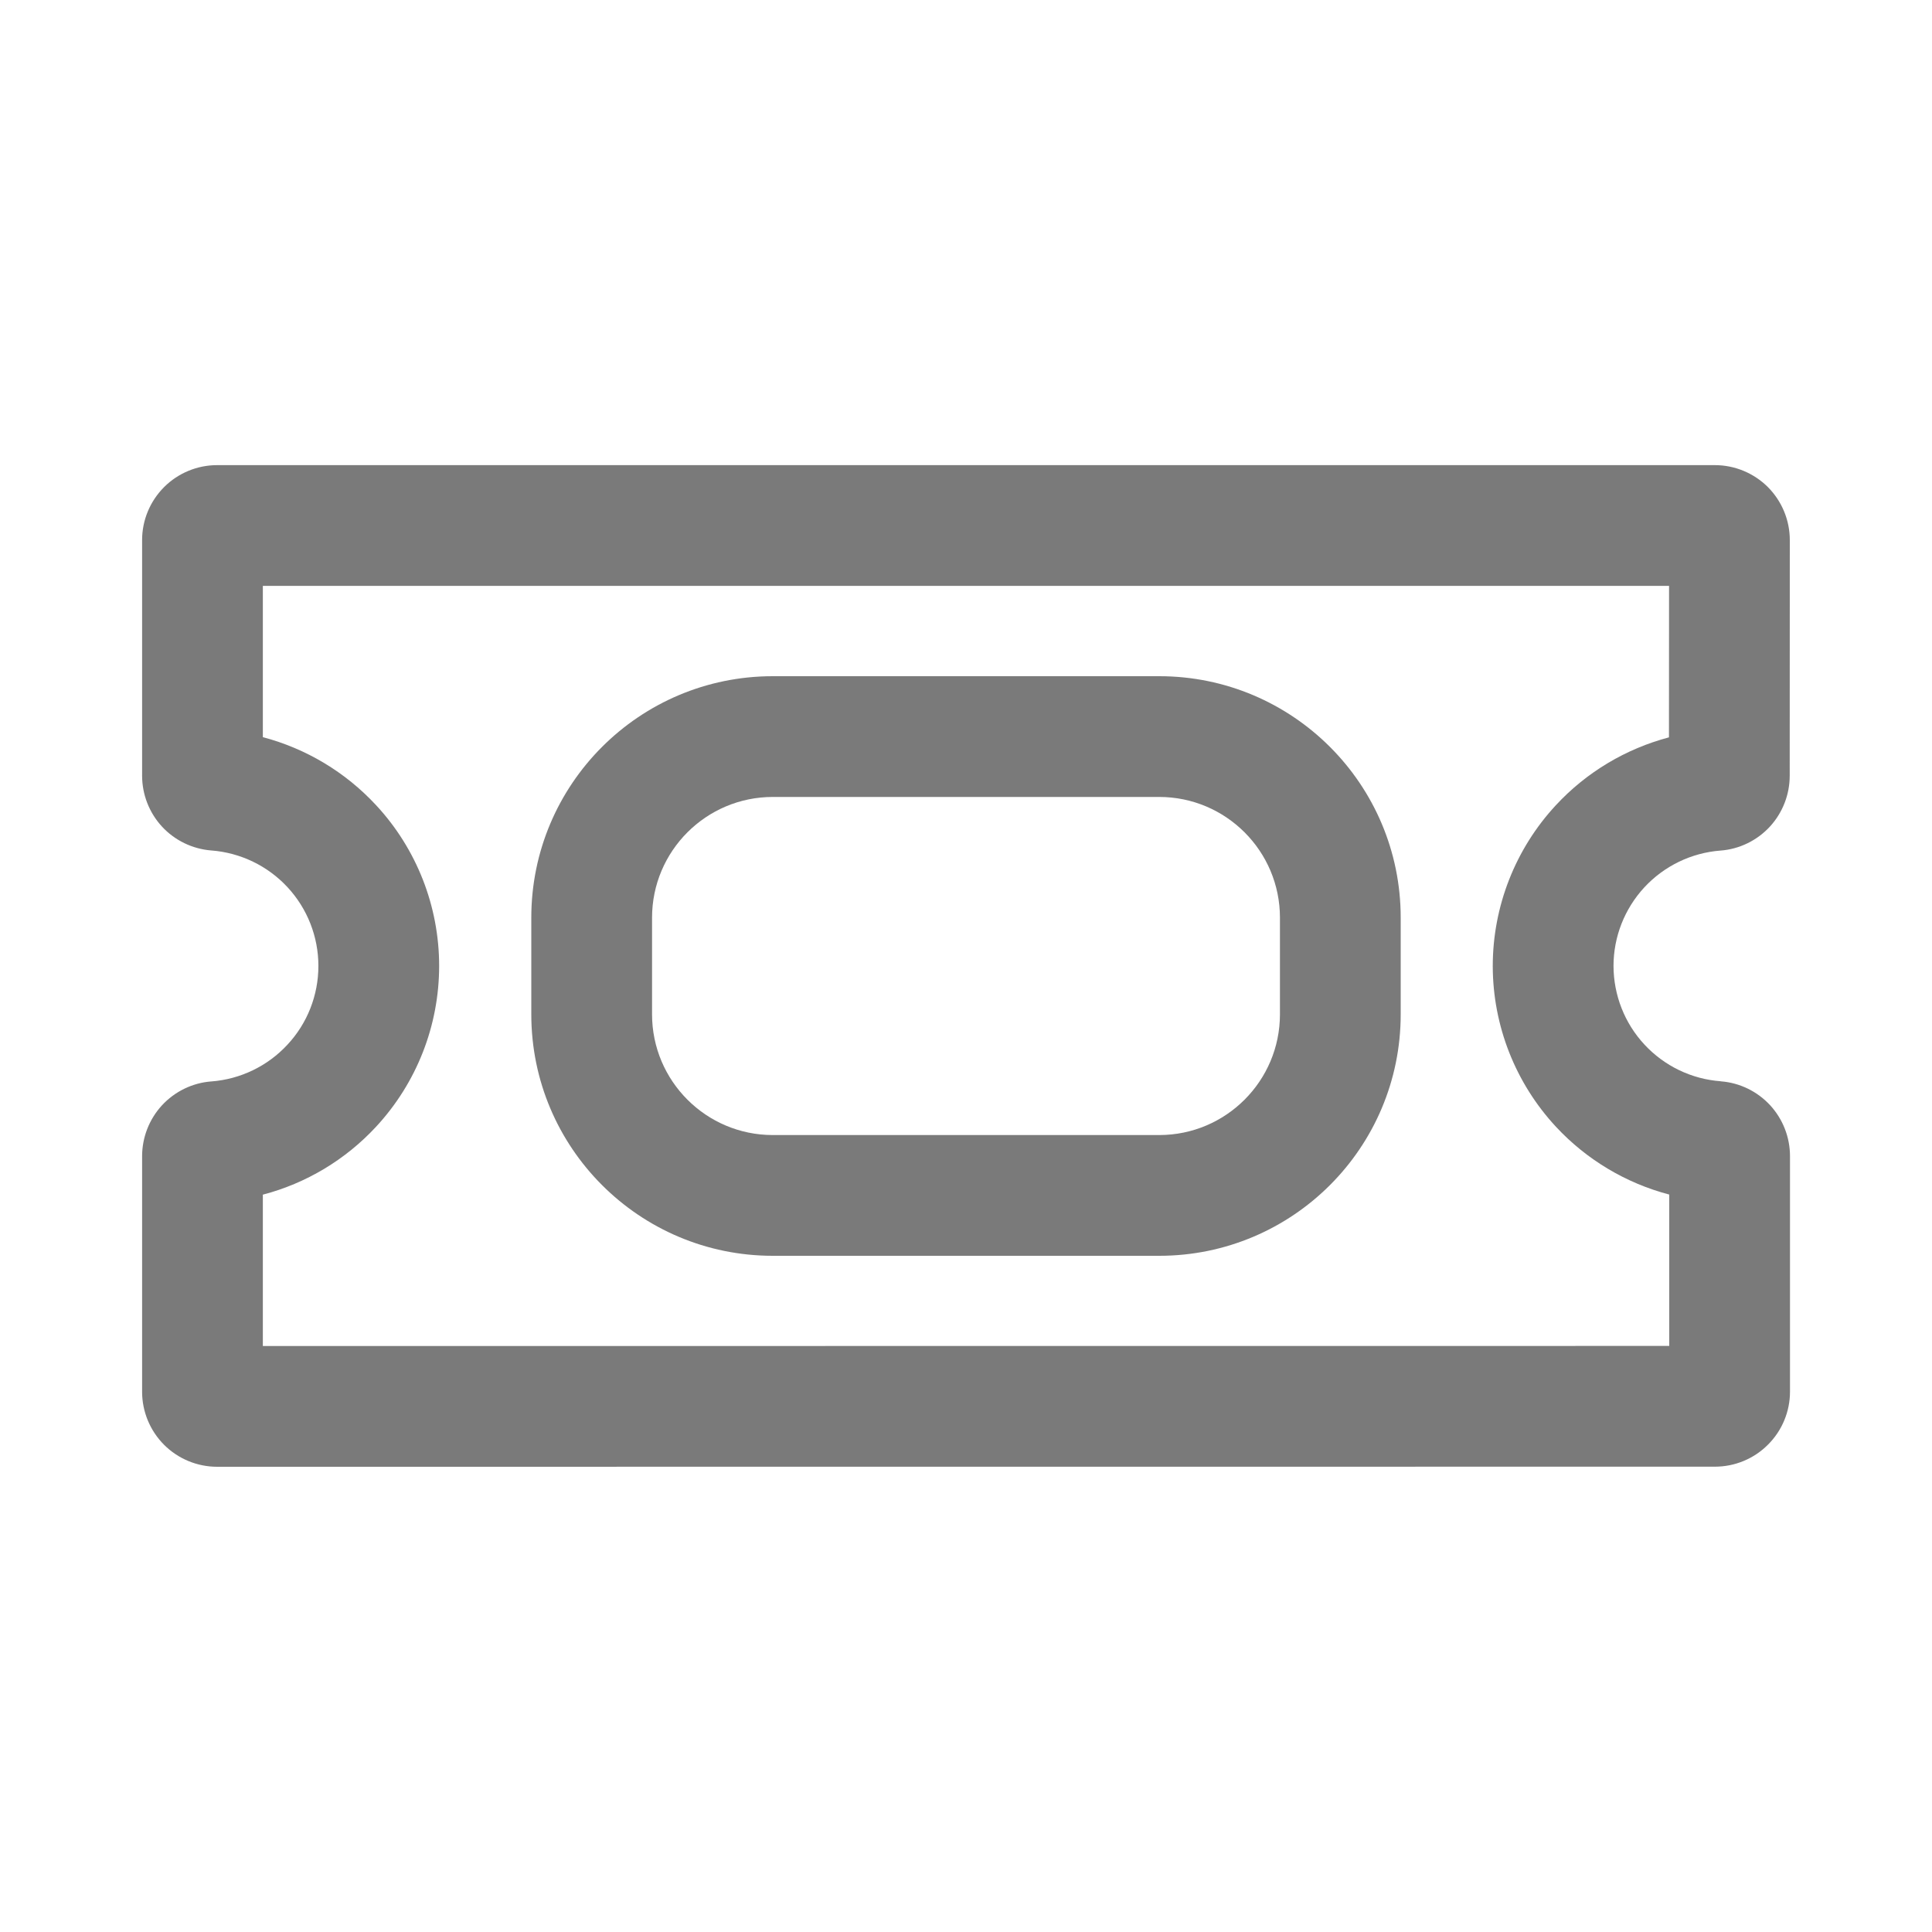 <svg width="20" height="20" viewBox="0 0 20 20" fill="none" xmlns="http://www.w3.org/2000/svg">
<g id="ticket">
<g id="Vector">
<path fill-rule="evenodd" clip-rule="evenodd" d="M18.301 5.042C18.155 4.897 17.958 4.815 17.752 4.815H2.248C2.042 4.815 1.844 4.897 1.699 5.042C1.553 5.188 1.471 5.385 1.471 5.591L1.471 8.027L1.471 8.029C1.471 8.224 1.544 8.412 1.676 8.556C1.809 8.7 1.991 8.788 2.186 8.804L2.187 8.804L2.188 8.804C2.489 8.827 2.771 8.963 2.976 9.184C3.182 9.406 3.296 9.697 3.296 9.999C3.296 10.302 3.182 10.593 2.976 10.814C2.771 11.036 2.489 11.172 2.188 11.195L2.187 11.195L2.186 11.195C1.991 11.21 1.809 11.299 1.676 11.443C1.544 11.587 1.471 11.775 1.471 11.97L1.471 11.972L1.471 14.407C1.471 14.613 1.553 14.811 1.699 14.957C1.844 15.102 2.042 15.184 2.248 15.184L17.753 15.183C17.959 15.183 18.157 15.101 18.302 14.955C18.448 14.81 18.53 14.612 18.53 14.406L18.53 11.971L18.53 11.969C18.53 11.774 18.457 11.586 18.325 11.442C18.192 11.298 18.01 11.209 17.815 11.194L17.814 11.194L17.812 11.193C17.511 11.171 17.229 11.035 17.024 10.814C16.818 10.593 16.704 10.302 16.703 10C16.703 9.698 16.817 9.408 17.022 9.186C17.228 8.964 17.509 8.828 17.811 8.805L17.812 8.805C18.007 8.79 18.189 8.701 18.322 8.557C18.454 8.413 18.527 8.225 18.527 8.03L18.527 8.028L18.528 5.591C18.528 5.385 18.446 5.188 18.301 5.042ZM17.28 13.933V12.366C16.834 12.249 16.426 12.007 16.108 11.665C15.688 11.213 15.454 10.619 15.453 10.002L15.453 10.001C15.453 9.384 15.686 8.789 16.105 8.337C16.423 7.993 16.831 7.751 17.277 7.633L17.278 6.065L2.721 6.065L2.721 7.631C3.168 7.749 3.575 7.992 3.893 8.335C4.313 8.787 4.546 9.382 4.546 9.999C4.546 10.617 4.313 11.211 3.893 11.664C3.575 12.007 3.168 12.25 2.721 12.367L2.721 13.934L17.28 13.933Z" fill="#222222" fill-opacity="0.6"/>
<path fill-rule="evenodd" clip-rule="evenodd" d="M6.75 10.5C6.75 11.19 7.31 11.75 8 11.75H12C12.69 11.75 13.25 11.19 13.25 10.5V9.5C13.25 8.81 12.69 8.25 12 8.25H8C7.31 8.25 6.75 8.81 6.75 9.5V10.5ZM8 13C6.619 13 5.5 11.881 5.5 10.5V9.5C5.5 8.119 6.619 7 8 7H12C13.381 7 14.5 8.119 14.5 9.5V10.5C14.5 11.881 13.381 13 12 13H8Z" fill="#222222" fill-opacity="0.6"/>
</g>
</g>
</svg>
